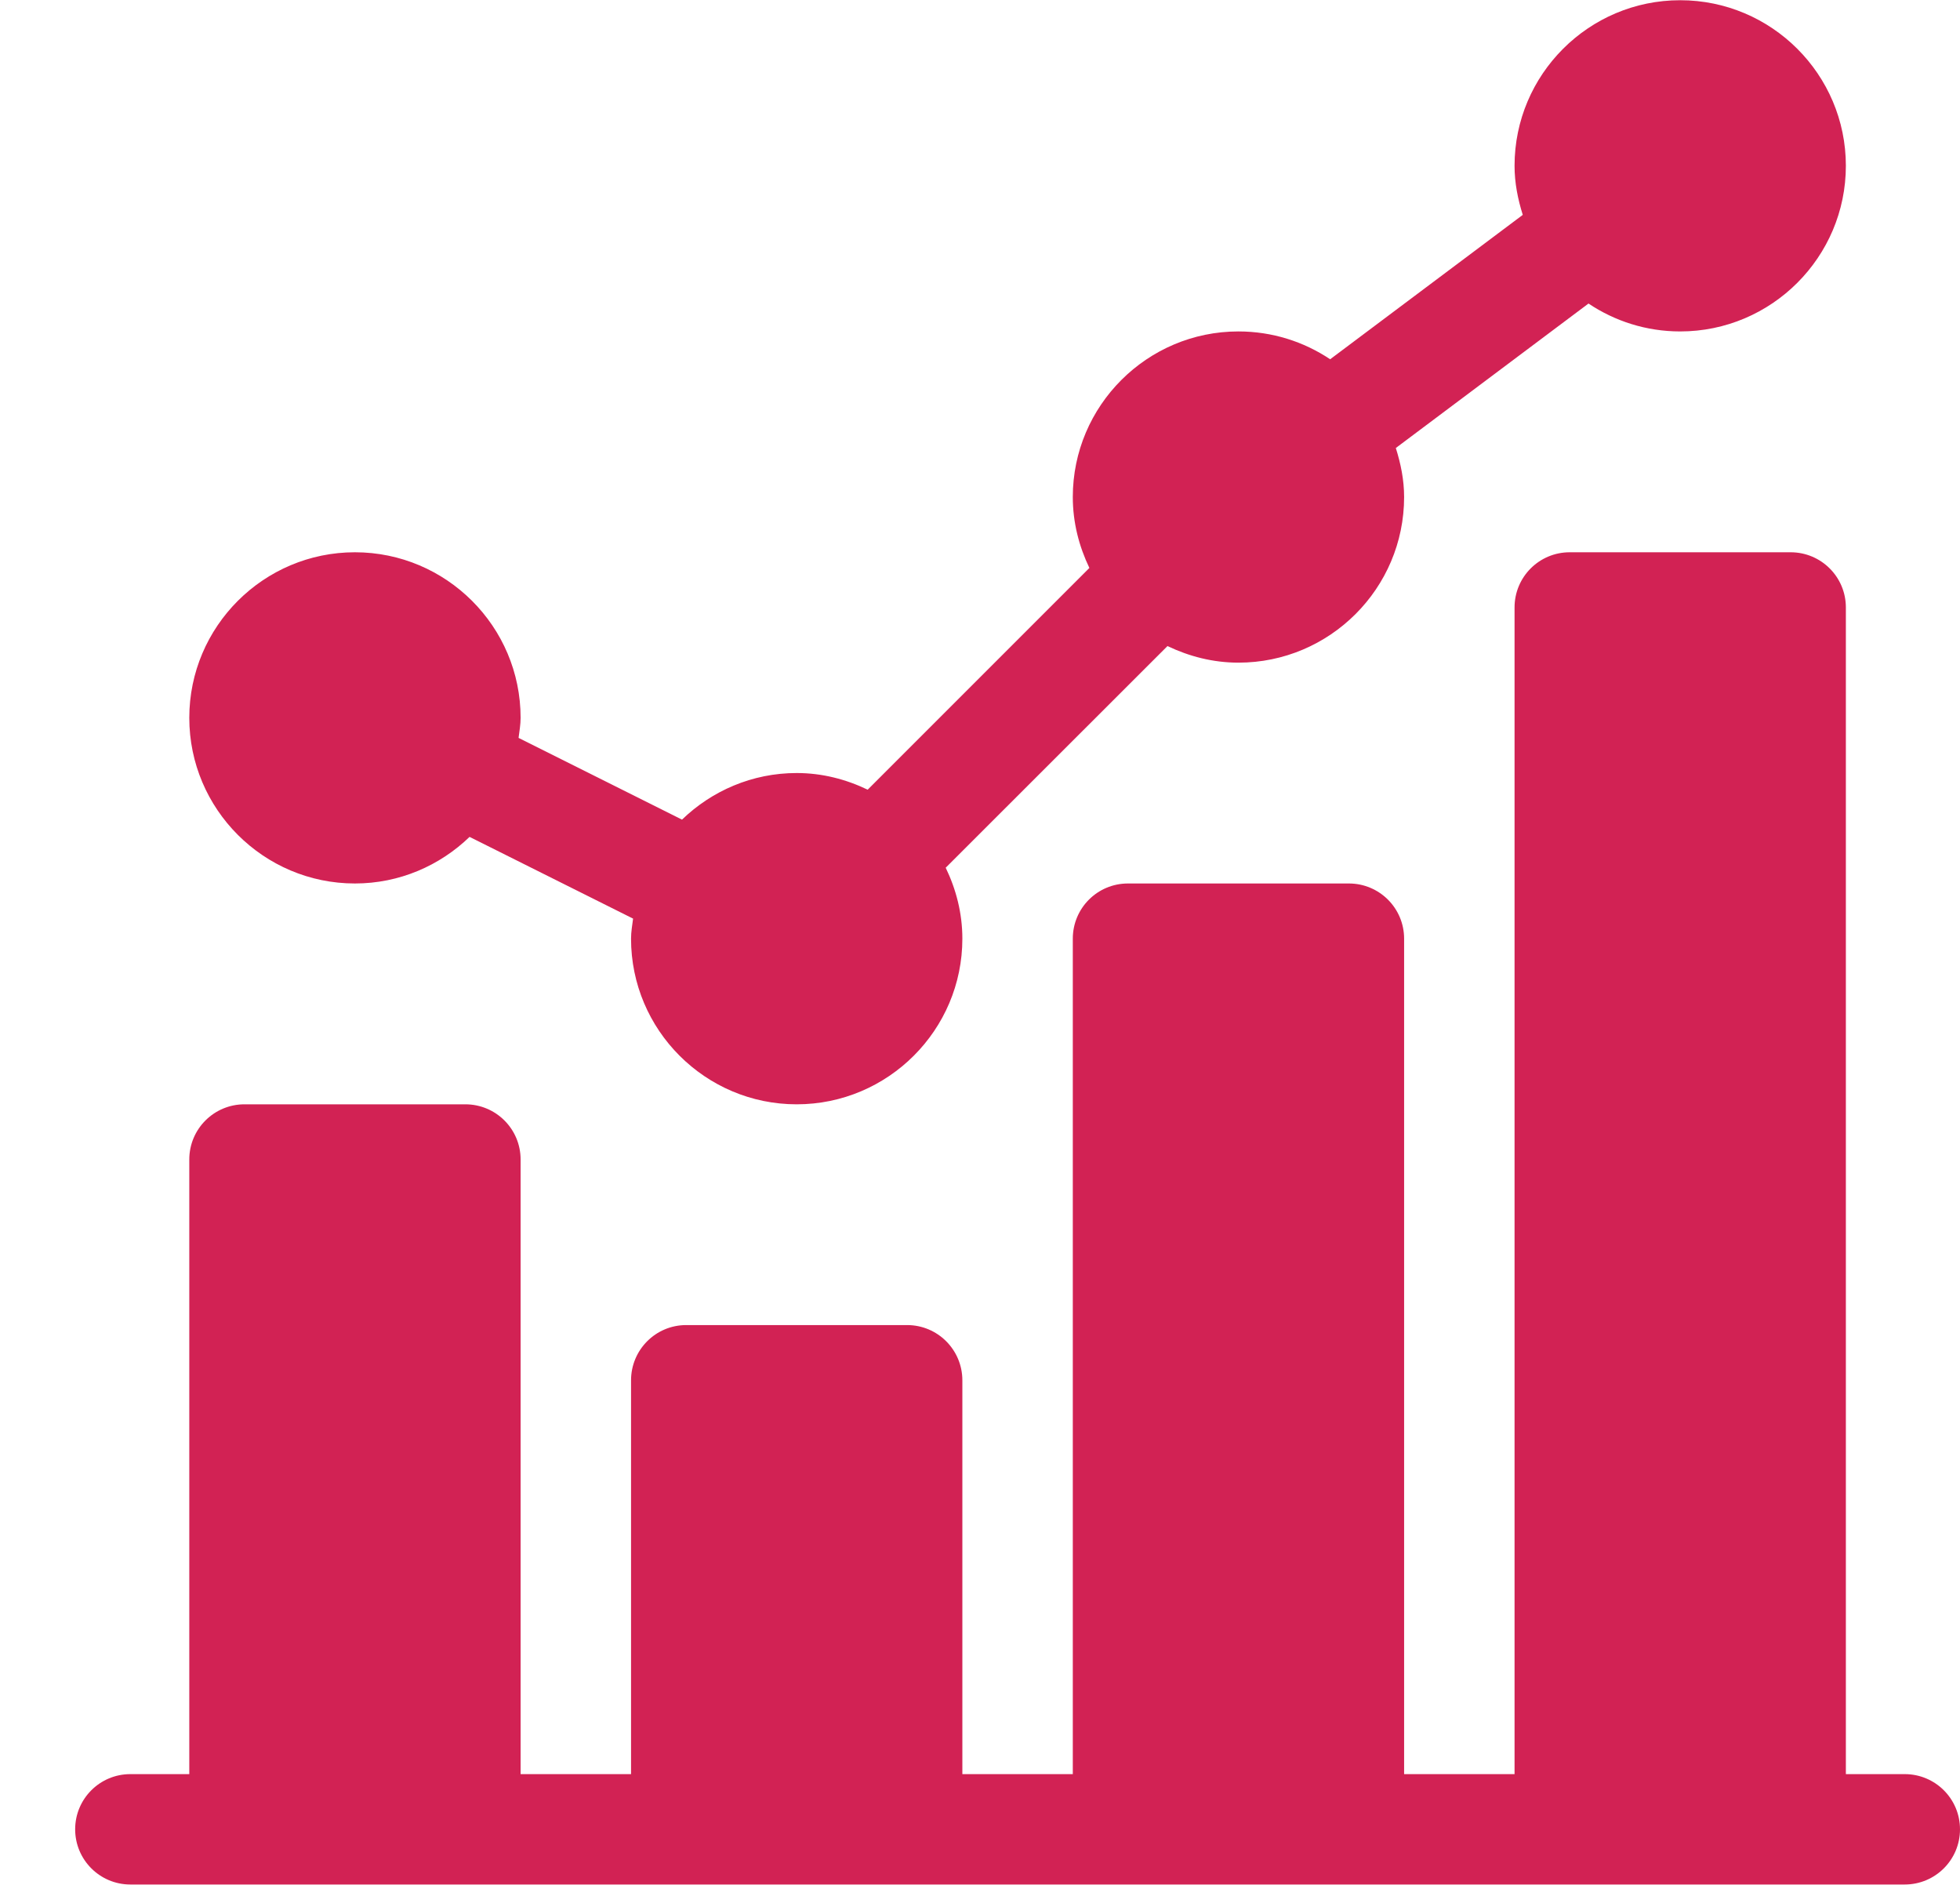 <svg width="26" height="25" viewBox="0 0 26 25" fill="none" xmlns="http://www.w3.org/2000/svg">
<path fill-rule="evenodd" clip-rule="evenodd" d="M4.708 11.718C5.299 11.718 5.834 11.481 6.229 11.1L8.398 12.184C8.387 12.272 8.371 12.359 8.371 12.45C8.371 13.661 9.356 14.647 10.568 14.647C11.78 14.647 12.766 13.661 12.766 12.45C12.766 12.112 12.683 11.795 12.545 11.509L15.487 8.569C15.774 8.706 16.09 8.789 16.428 8.789C17.64 8.789 18.626 7.804 18.626 6.592C18.626 6.364 18.581 6.149 18.516 5.942L21.072 4.026C21.42 4.259 21.838 4.396 22.288 4.396C23.5 4.396 24.486 3.41 24.486 2.199C24.486 0.988 23.5 0.003 22.288 0.003C21.076 0.003 20.091 0.988 20.091 2.199C20.091 2.427 20.135 2.643 20.2 2.85L17.645 4.765C17.296 4.532 16.878 4.396 16.428 4.396C15.217 4.396 14.231 5.381 14.231 6.592C14.231 6.931 14.314 7.247 14.451 7.533L11.51 10.474C11.223 10.336 10.906 10.253 10.568 10.253C9.977 10.253 9.442 10.49 9.047 10.871L6.879 9.787C6.89 9.699 6.906 9.612 6.906 9.521C6.906 8.31 5.92 7.325 4.708 7.325C3.497 7.325 2.511 8.31 2.511 9.521C2.511 10.732 3.497 11.718 4.708 11.718ZM25.267 23.531H24.486V8.057C24.486 7.652 24.158 7.325 23.753 7.325H20.823C20.418 7.325 20.091 7.652 20.091 8.057V23.531H18.626V12.45C18.626 12.045 18.298 11.718 17.893 11.718H14.963C14.558 11.718 14.231 12.045 14.231 12.45V23.531H12.766V18.308C12.766 17.903 12.438 17.575 12.033 17.575H9.103C8.698 17.575 8.371 17.903 8.371 18.308V23.531H6.906V15.379C6.906 14.974 6.578 14.647 6.173 14.647H3.243C2.839 14.647 2.511 14.974 2.511 15.379V23.531H1.729C1.325 23.531 0.997 23.858 0.997 24.263C0.997 24.668 1.325 24.995 1.729 24.995H25.267C25.672 24.995 26 24.668 26 24.263C26 23.858 25.672 23.531 25.267 23.531Z" fill="#D22254"/>
</svg>
